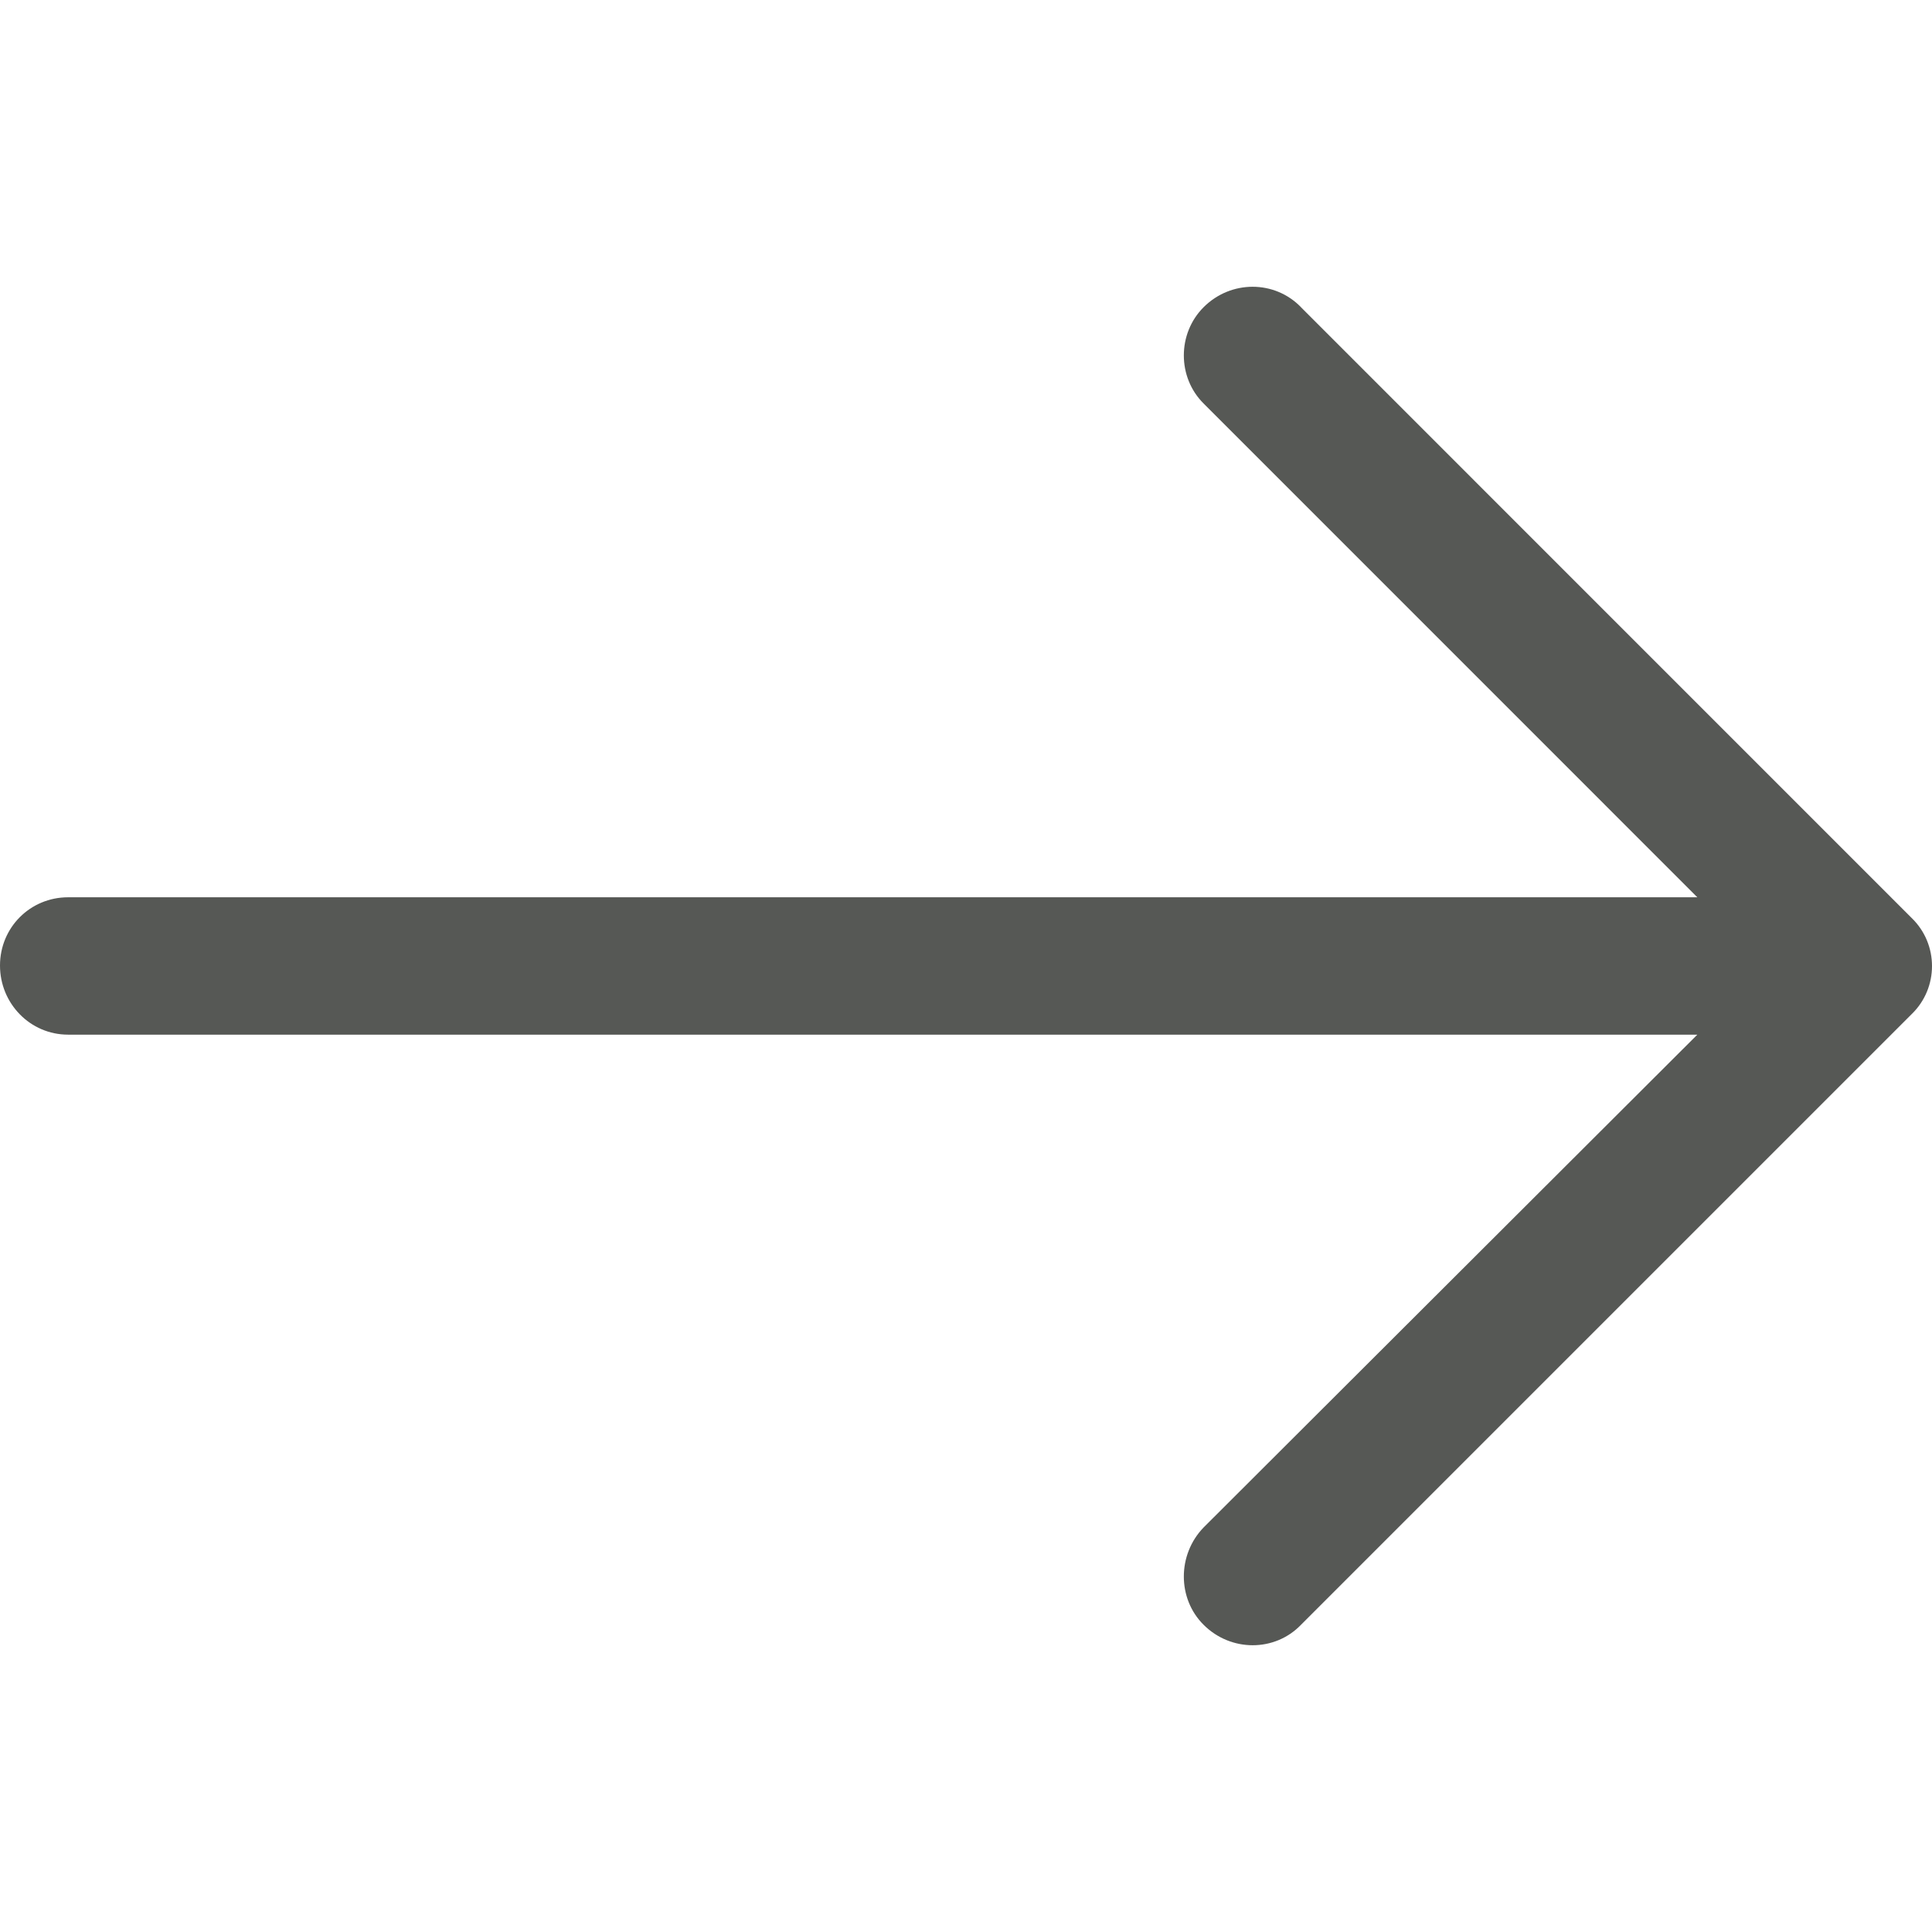 <svg xmlns="http://www.w3.org/2000/svg" viewBox="0 0 31.49 31.49"><path d="M21.205 5.007c-.43-.444-1.143-.444-1.587 0-.43.43-.43 1.143 0 1.57l8.047 8.048H1.11c-.618 0-1.11.493-1.11 1.112 0 .62.492 1.127 1.11 1.127h26.555l-8.047 8.032c-.43.444-.43 1.16 0 1.587.444.444 1.16.444 1.587 0l9.952-9.952c.444-.428.444-1.142 0-1.57l-9.952-9.953z" fill="#1E201D" opacity=".75"/></svg>